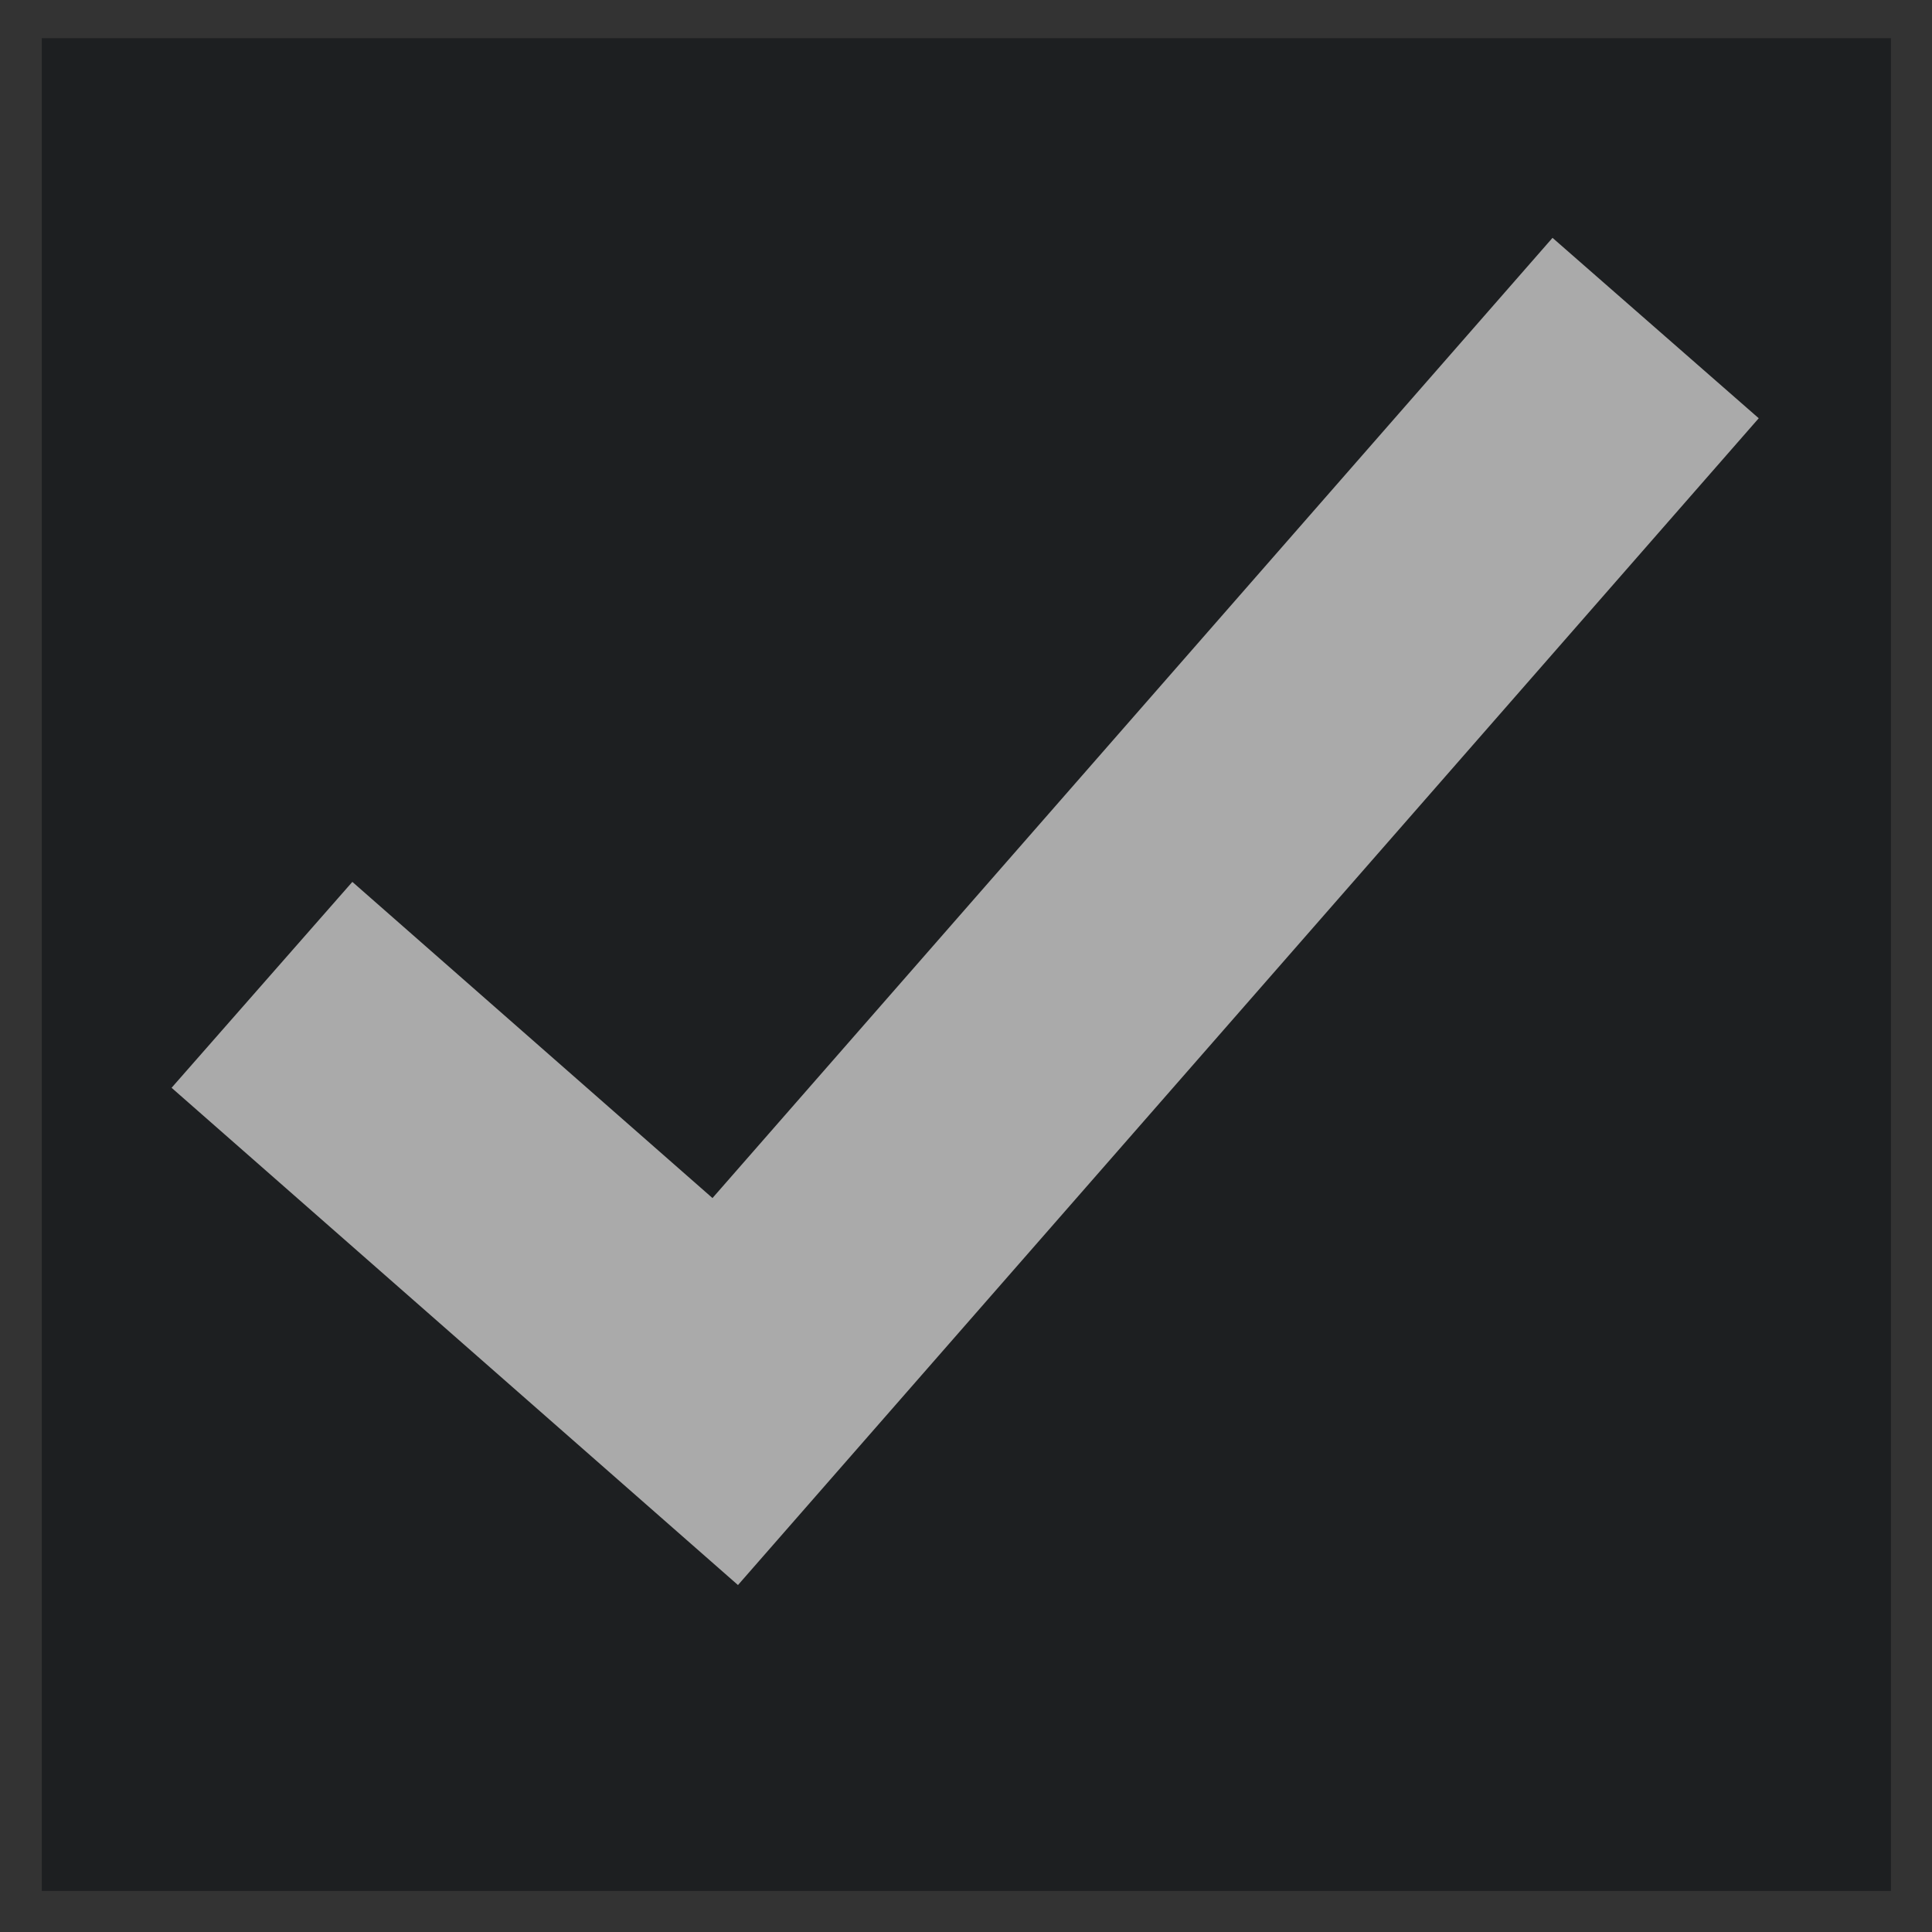 <?xml version="1.0" encoding="UTF-8" standalone="no"?>
<!-- Created with Inkscape (http://www.inkscape.org/) -->

<svg
   width="70.513mm"
   height="70.513mm"
   viewBox="0 0 70.513 70.513"
   version="1.1"
   id="svg5"
   inkscape:export-filename="/home/kyle/src/yaq/qtypes/qtypes/styles/tomorrow-night/checkbox-disabled-checked.png"
   inkscape:export-xdpi="8.8818321"
   inkscape:export-ydpi="8.8818321"
   inkscape:version="1.1.2 (0a00cf5339, 2022-02-04)"
   sodipodi:docname="checkbox.svg"
   xmlns:inkscape="http://www.inkscape.org/namespaces/inkscape"
   xmlns:sodipodi="http://sodipodi.sourceforge.net/DTD/sodipodi-0.dtd"
   xmlns="http://www.w3.org/2000/svg"
   xmlns:svg="http://www.w3.org/2000/svg">
  <sodipodi:namedview
     id="namedview7"
     pagecolor="#ffffff"
     bordercolor="#666666"
     borderopacity="1.0"
     inkscape:pageshadow="2"
     inkscape:pageopacity="0.0"
     inkscape:pagecheckerboard="0"
     inkscape:document-units="mm"
     showgrid="false"
     inkscape:zoom="2.2948373"
     inkscape:cx="100.66073"
     inkscape:cy="168.20365"
     inkscape:window-width="1920"
     inkscape:window-height="1051"
     inkscape:window-x="0"
     inkscape:window-y="0"
     inkscape:window-maximized="1"
     inkscape:current-layer="g1321" />
  <defs
     id="defs2" />
  <g
     inkscape:label="Layer 1"
     inkscape:groupmode="layer"
     id="layer1"
     transform="translate(-73.209,-57.366)">
    <rect
       style="fill:#1d1f21;fill-opacity:1;stroke-width:0.874"
       id="rect868"
       width="70.488"
       height="70.62"
       x="73.234"
       y="57.259" />
  </g>
  <g
     inkscape:label="Active check"
     inkscape:groupmode="layer"
     id="g1317"
     transform="translate(-73.209,-57.366)"
     style="display:none">
    <path
       style="fill:none;stroke:#c5c8c6;stroke-width:10;stroke-linecap:butt;stroke-linejoin:miter;stroke-miterlimit:4;stroke-dasharray:none;stroke-opacity:1"
       d="M 9.561,35.944 26.469,50.788 60.426,11.973"
       id="path1636"
       transform="translate(73.209,57.366)" />
  </g>
  <g
     inkscape:label="DisabledCheck"
     inkscape:groupmode="layer"
     id="g1999"
     transform="translate(-73.209,-57.366)"
     style="display:inline">
    <path
       style="fill:none;stroke:#aaaaaa;stroke-width:10;stroke-linecap:butt;stroke-linejoin:miter;stroke-miterlimit:4;stroke-dasharray:none;stroke-opacity:1"
       d="M 9.561,35.944 26.469,50.788 60.426,11.973"
       id="path1997"
       transform="translate(73.209,57.366)" />
  </g>
  <g
     inkscape:groupmode="layer"
     id="layer2"
     inkscape:label="ActiveBorder"
     style="display:none">
    <rect
       style="fill:none;fill-opacity:1;stroke:#c5c8c6;stroke-width:3;stroke-miterlimit:4;stroke-dasharray:none;stroke-opacity:1"
       id="rect1137"
       width="70.488"
       height="70.62"
       x="0.025"
       y="-0.107" />
  </g>
  <g
     inkscape:groupmode="layer"
     id="g1321"
     inkscape:label="DisabledBorder"
     style="display:inline">
    <rect
       style="fill:none;fill-opacity:1;stroke:#333333;stroke-width:3;stroke-opacity:1;stroke-miterlimit:4;stroke-dasharray:none"
       id="rect1319"
       width="70.488"
       height="70.62"
       x="0.025"
       y="-0.107" />
  </g>
</svg>
